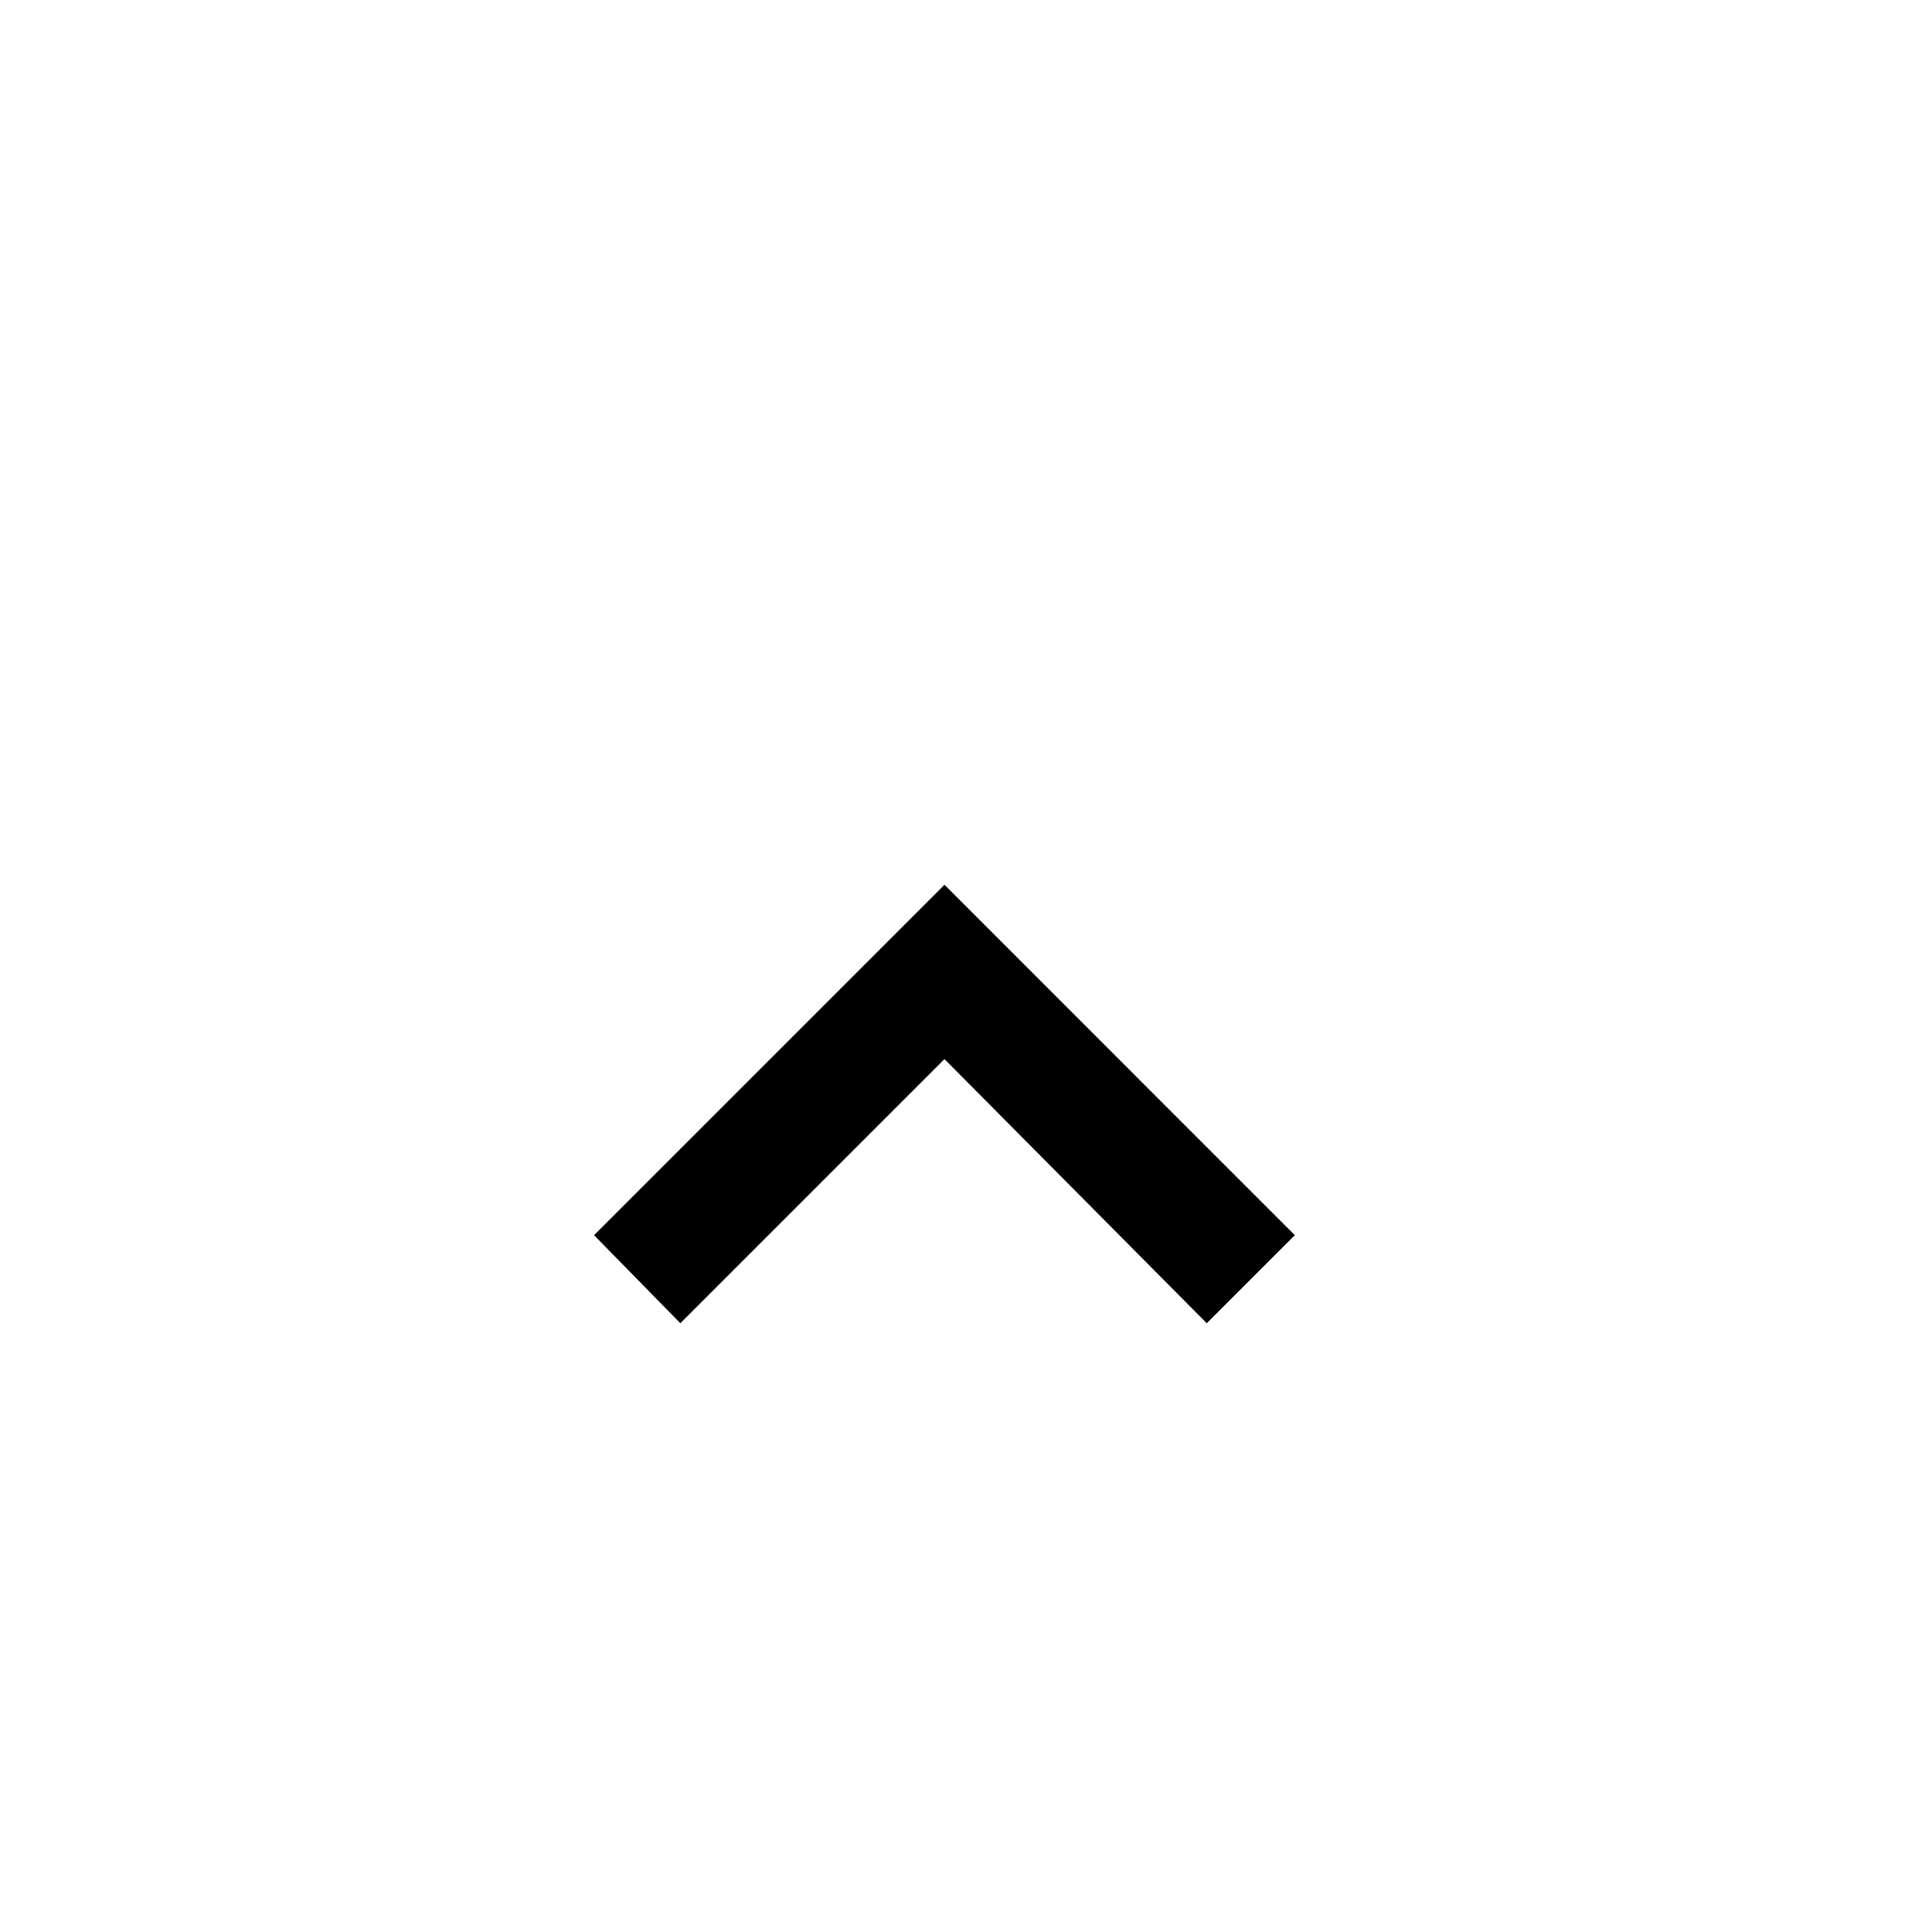 <svg width="21" height="21" viewBox="0 0 21 21" fill="none" xmlns="http://www.w3.org/2000/svg">
<path d="M14.074 13.426L13.117 14.383L10.266 11.512L7.395 14.383L6.457 13.426L10.266 9.617L14.074 13.426Z" fill="black"/>
</svg>
